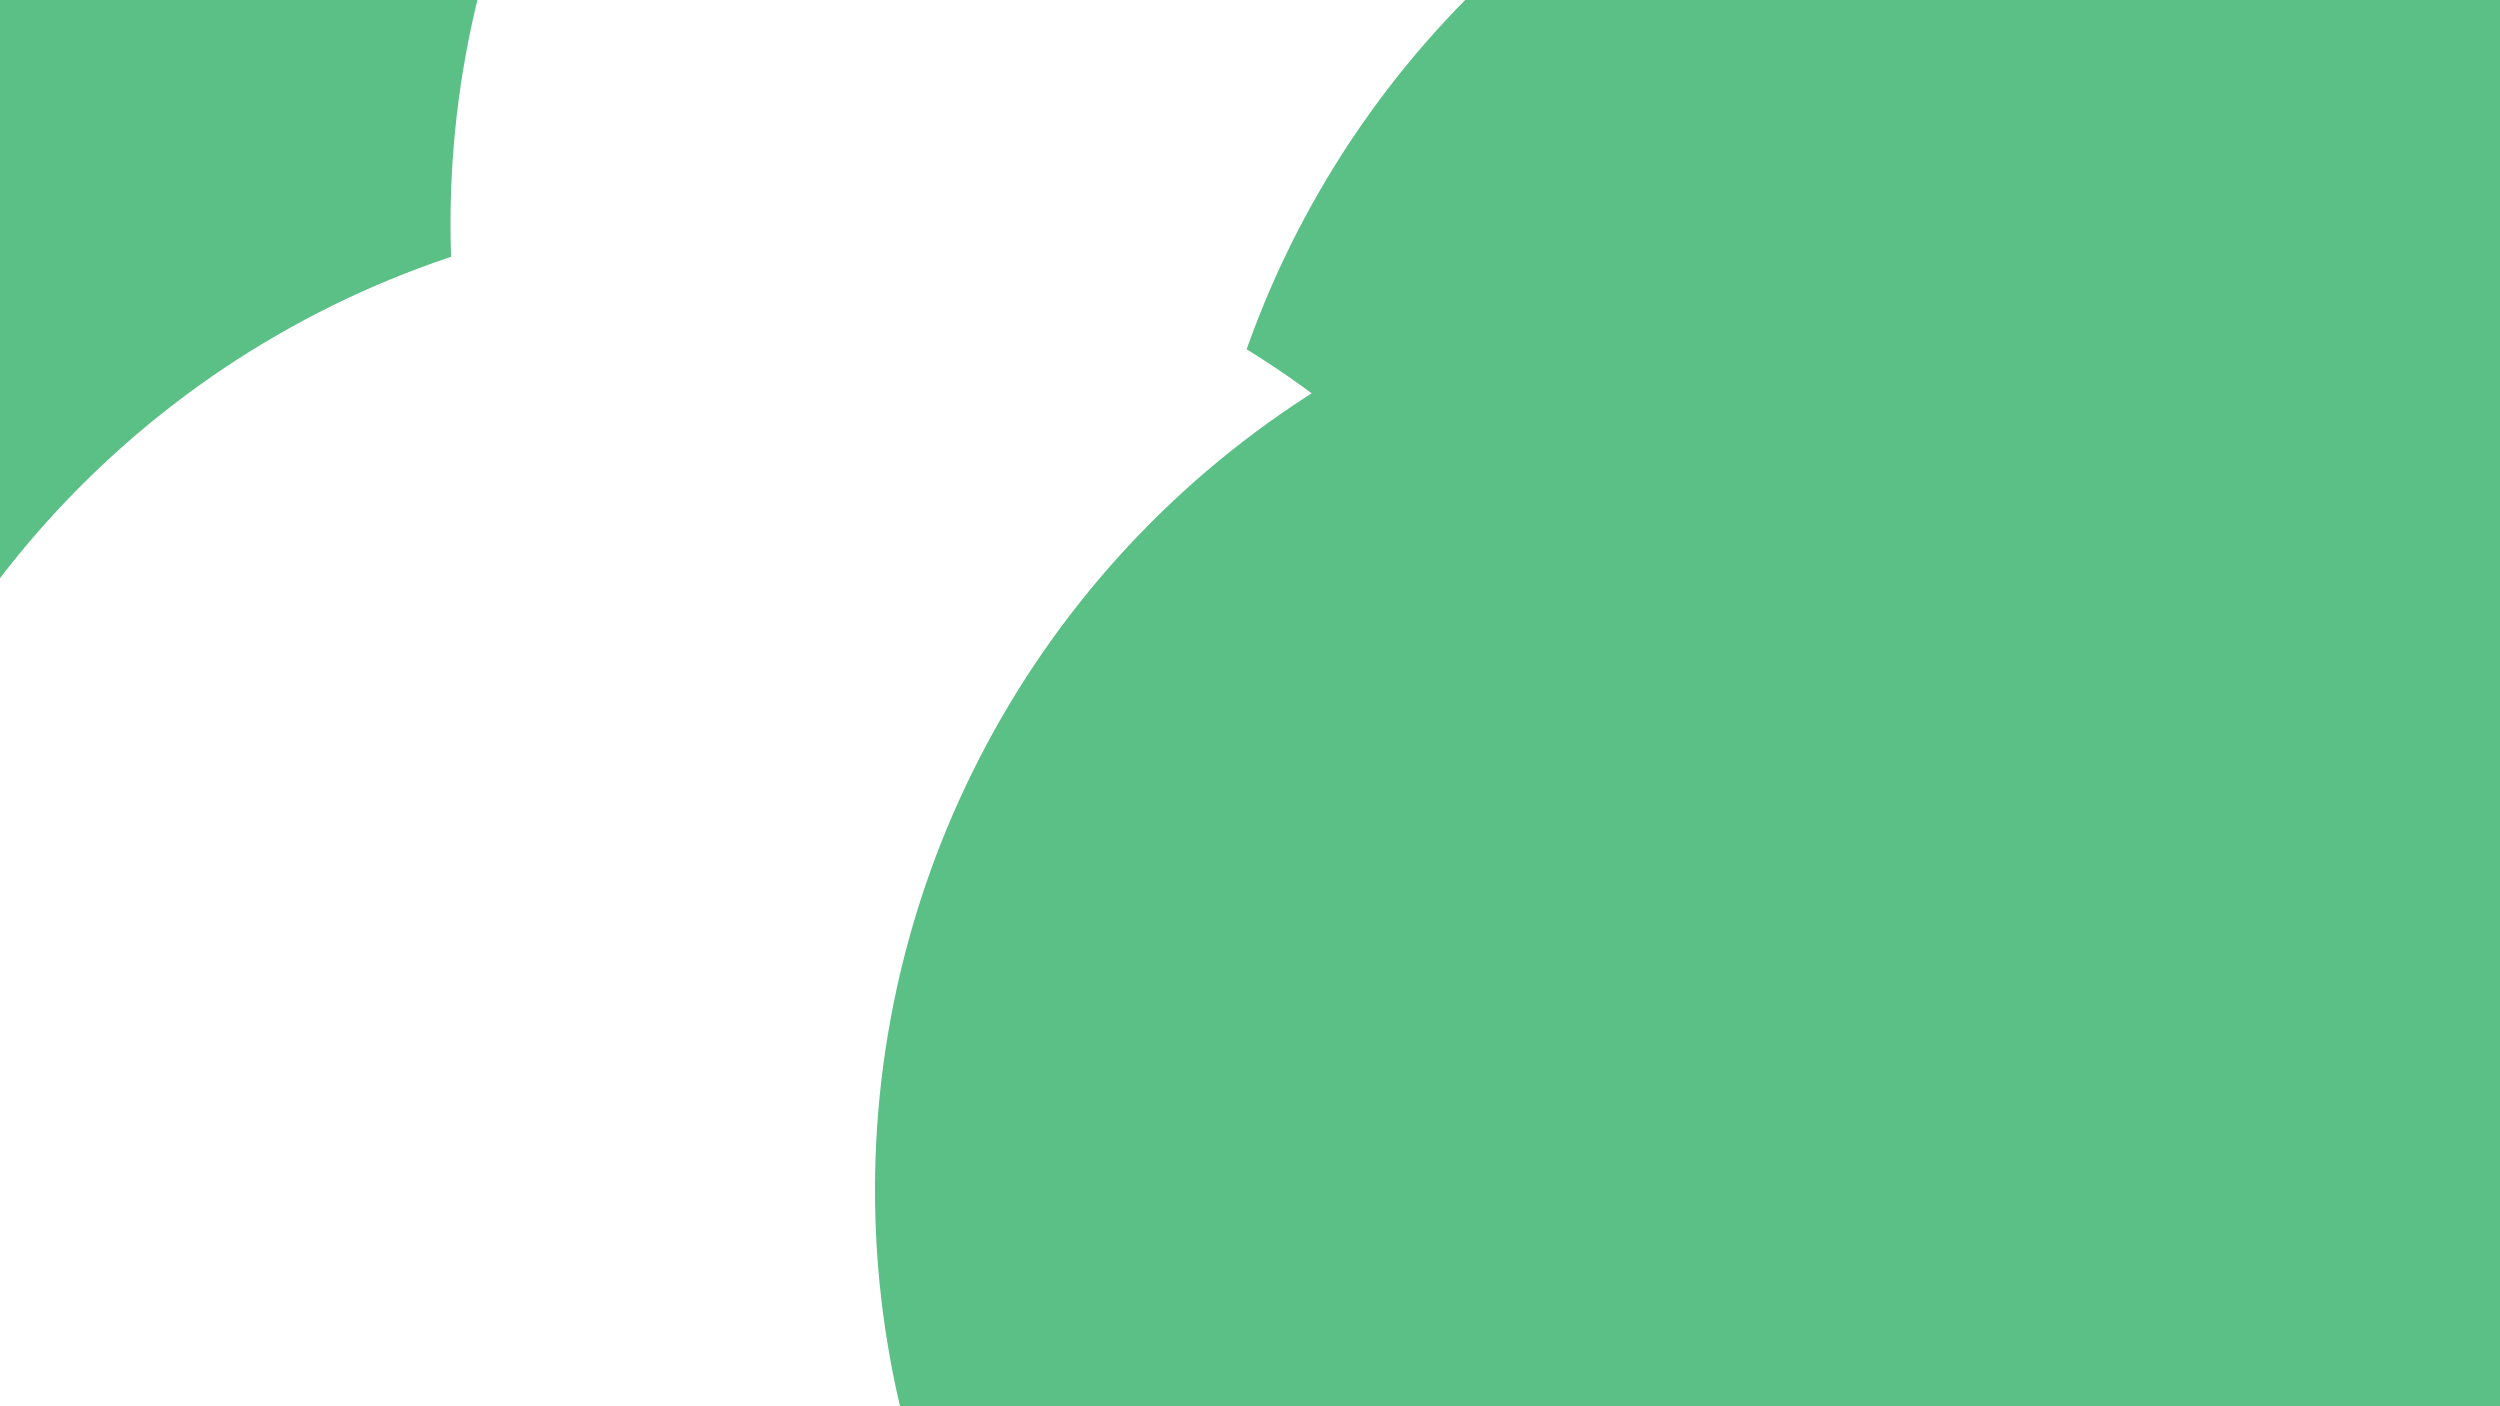 <svg id="visual" viewBox="0 0 960 540" width="960" height="540" xmlns="http://www.w3.org/2000/svg" xmlns:xlink="http://www.w3.org/1999/xlink" version="1.1"><defs><filter id="blur1" x="-10%" y="-10%" width="120%" height="120%"><feFlood flood-opacity="0" result="BackgroundImageFix"></feFlood><feBlend mode="normal" in="SourceGraphic" in2="BackgroundImageFix" result="shape"></feBlend><feGaussianBlur stdDeviation="163" result="effect1_foregroundBlur"></feGaussianBlur></filter></defs><rect width="960" height="540" fill="#FFFFFF"></rect><g filter="url(#blur1)"><circle cx="319" cy="170" fill="#5ac085" r="363"></circle><circle cx="536" cy="86" fill="#FFFFFF" r="363"></circle><circle cx="821" cy="255" fill="#5ac085" r="363"></circle><circle cx="906" cy="441" fill="#5ac085" r="363"></circle><circle cx="288" cy="443" fill="#FFFFFF" r="363"></circle><circle cx="699" cy="457" fill="#5ac085" r="363"></circle></g></svg>